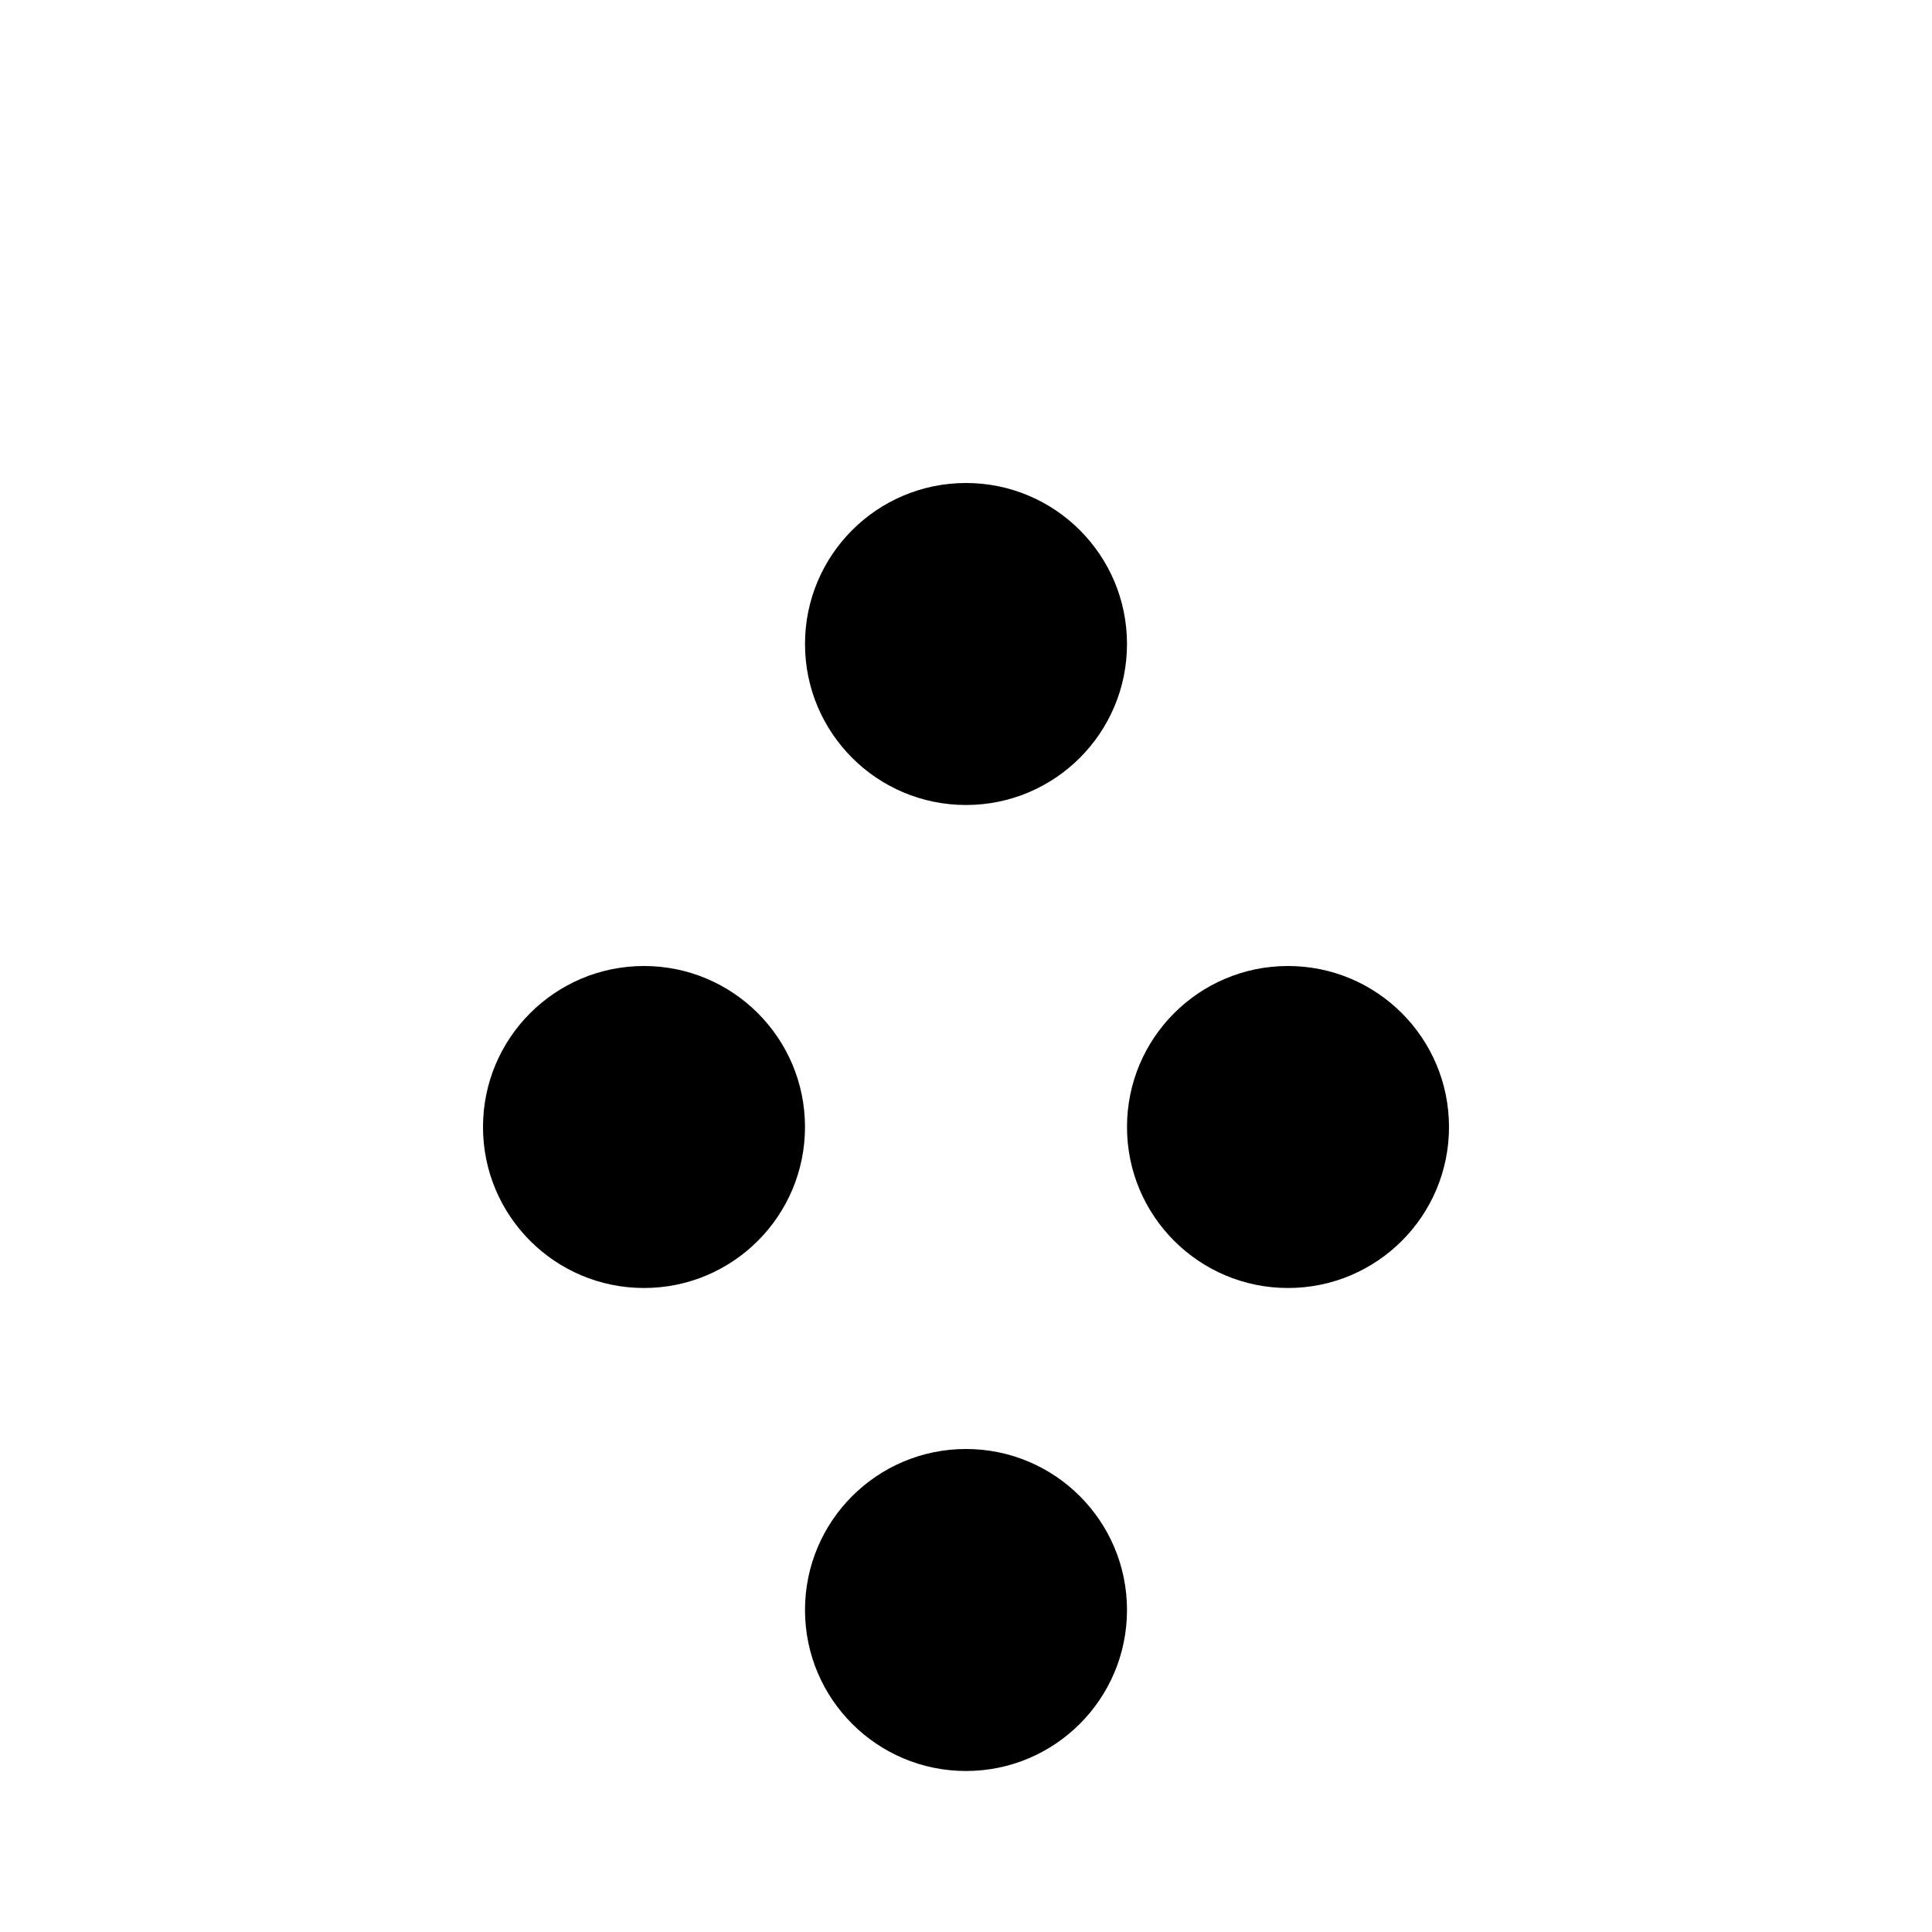 <svg xmlns="http://www.w3.org/2000/svg" viewBox="0 0 24 24" class="icon icon-caffeine-molecule">
    <circle class="dot" cx="12" cy="8" r="2"/>
    <circle class="dot" cx="16" cy="14" r="2"/>
    <circle class="dot" cx="8" cy="14" r="2"/>
    <circle class="dot" cx="12" cy="20" r="2"/>
    <line class="link" x1="12" y1="10" x2="12" y2="18"/>
    <line class="link" x1="12" y1="18" x2="16" y2="16"/>
    <line class="link" x1="12" y1="18" x2="8" y2="16"/>
    <line class="link" x1="12" y1="10" x2="16" y2="12"/>
    <line class="link" x1="12" y1="10" x2="8" y2="12"/>
</svg>